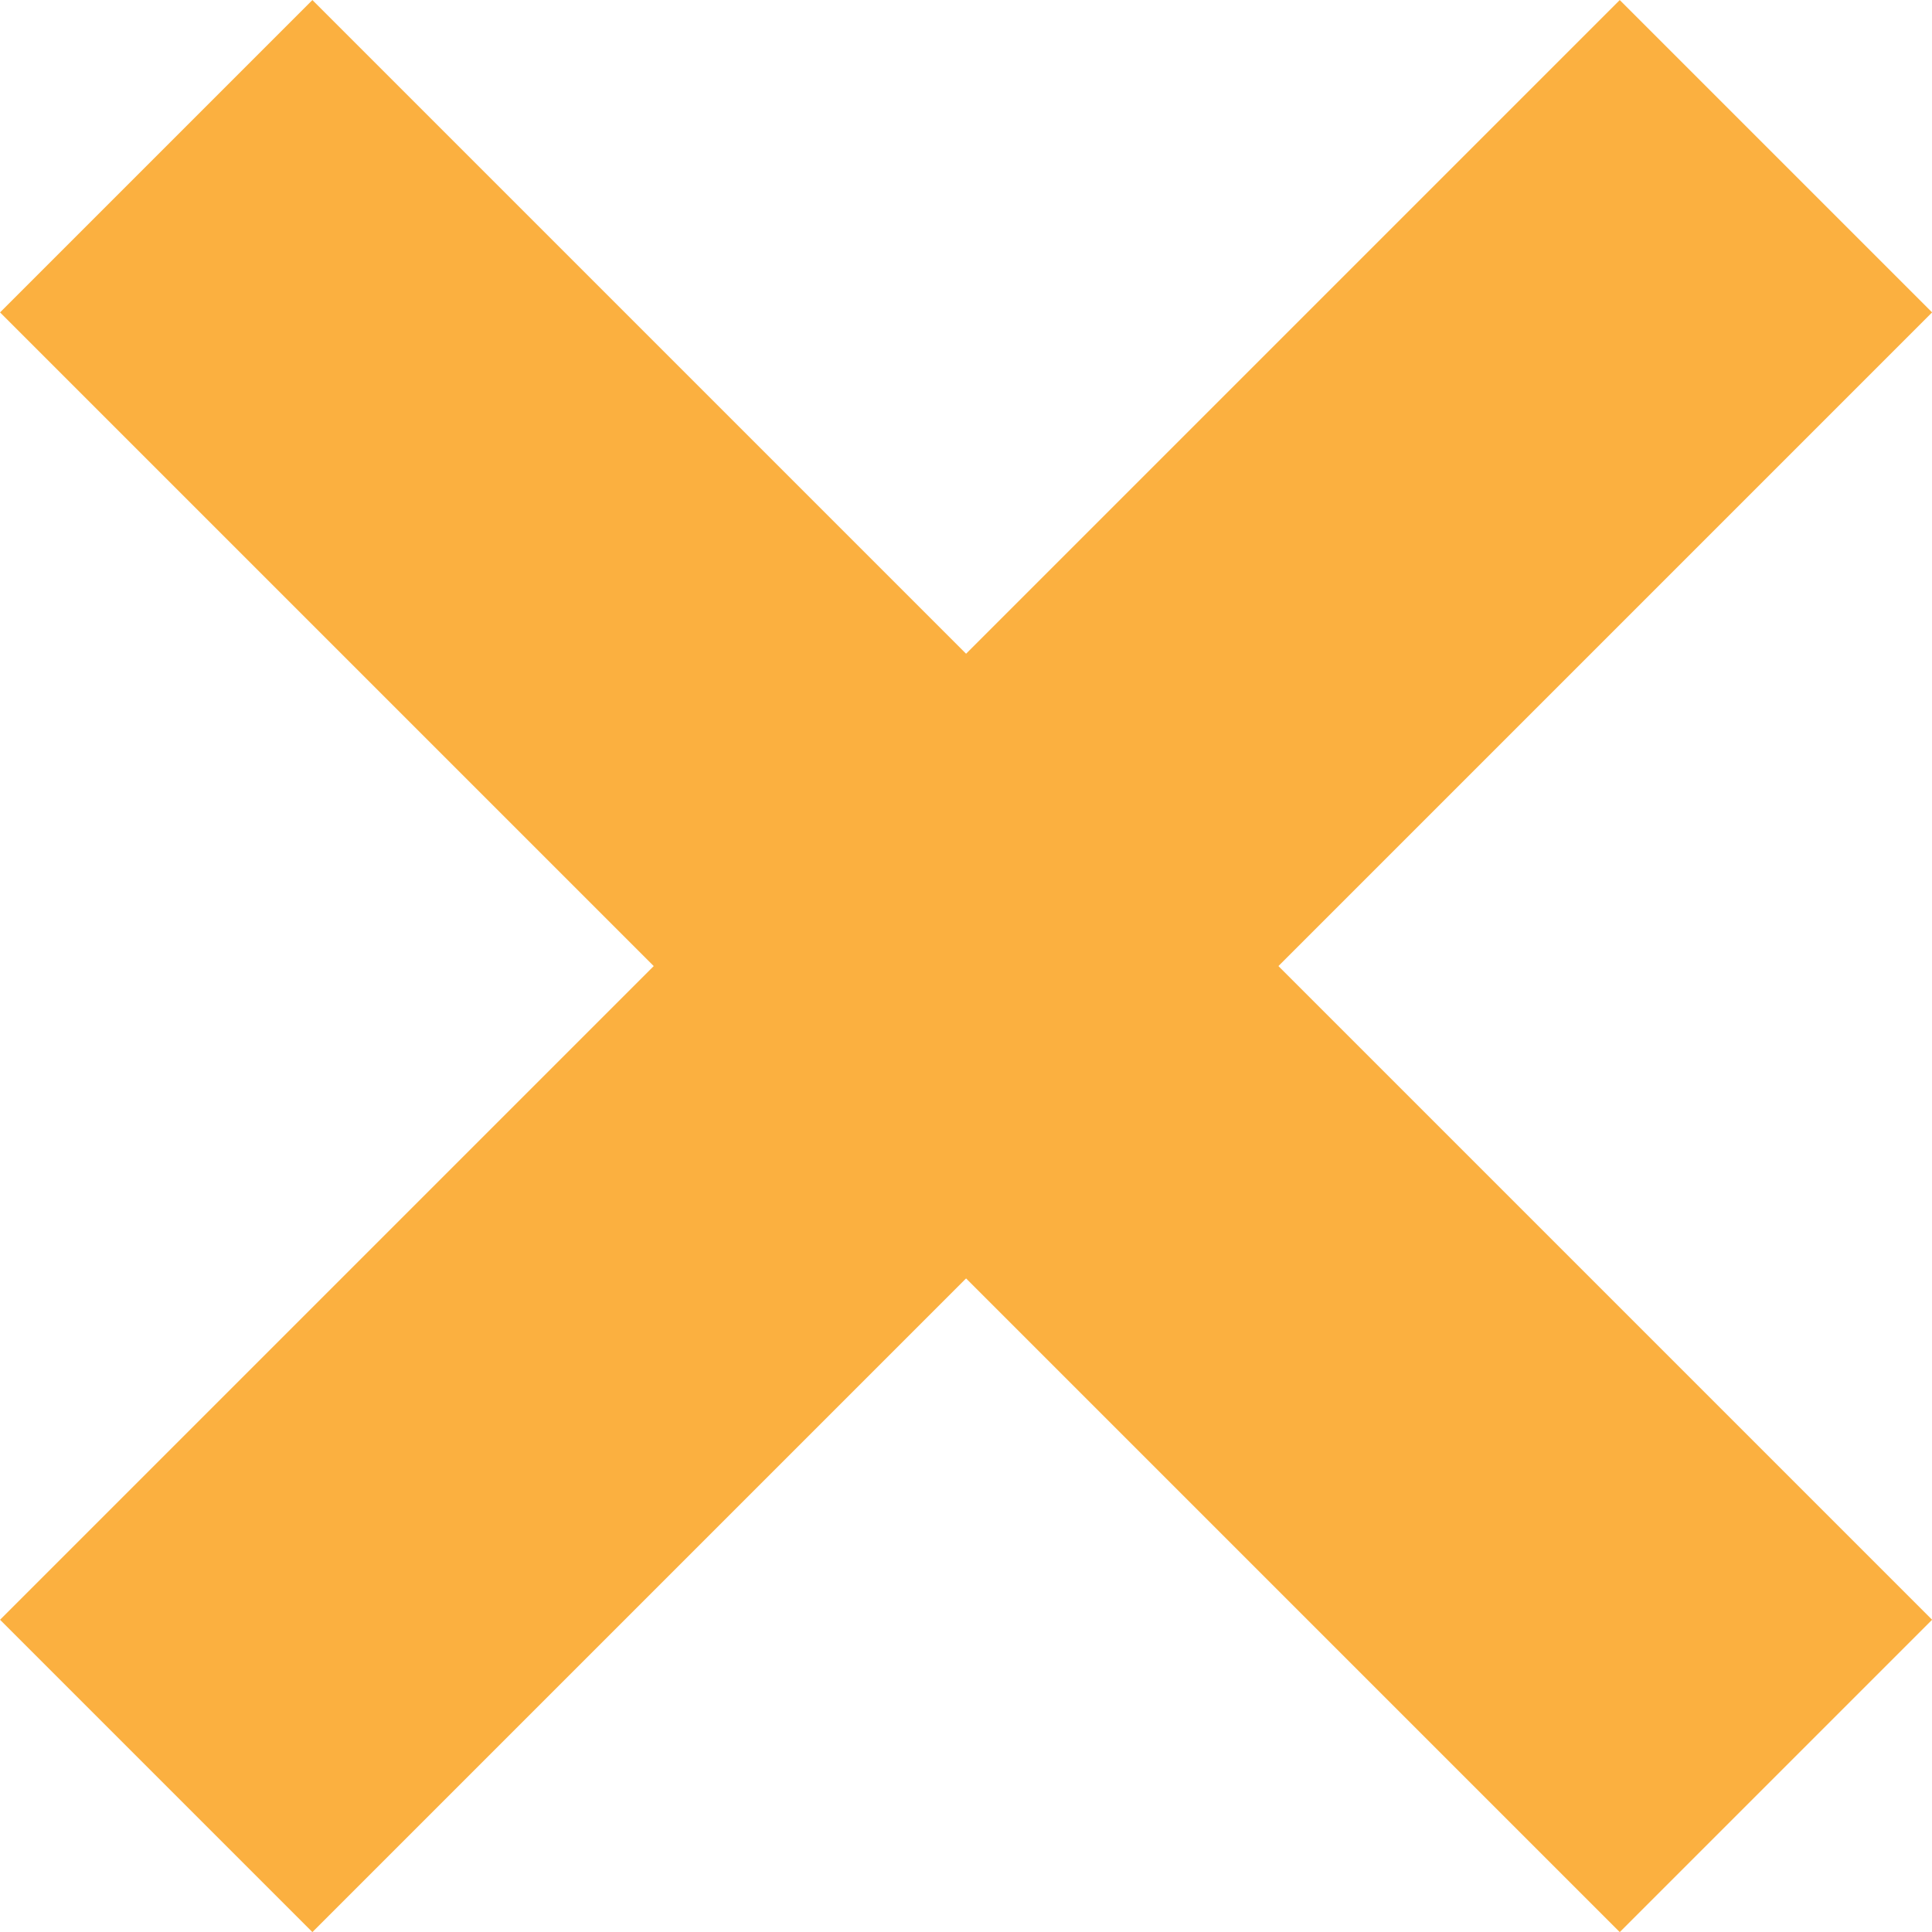 <svg xmlns="http://www.w3.org/2000/svg" width="13.121" height="13.121" viewBox="0 0 13.121 13.121">
  <g id="Group_44" data-name="Group 44" transform="translate(-943.439 -133.439)">
    <line id="Line_18" data-name="Line 18" x2="11" y2="11" transform="translate(944.5 134.5)" fill="none" stroke="#fbb040" stroke-width="3"/>
    <line id="Line_19" data-name="Line 19" x1="11" y2="11" transform="translate(944.5 134.5)" fill="none" stroke="#fbb040" stroke-width="3"/>
  </g>
</svg>
